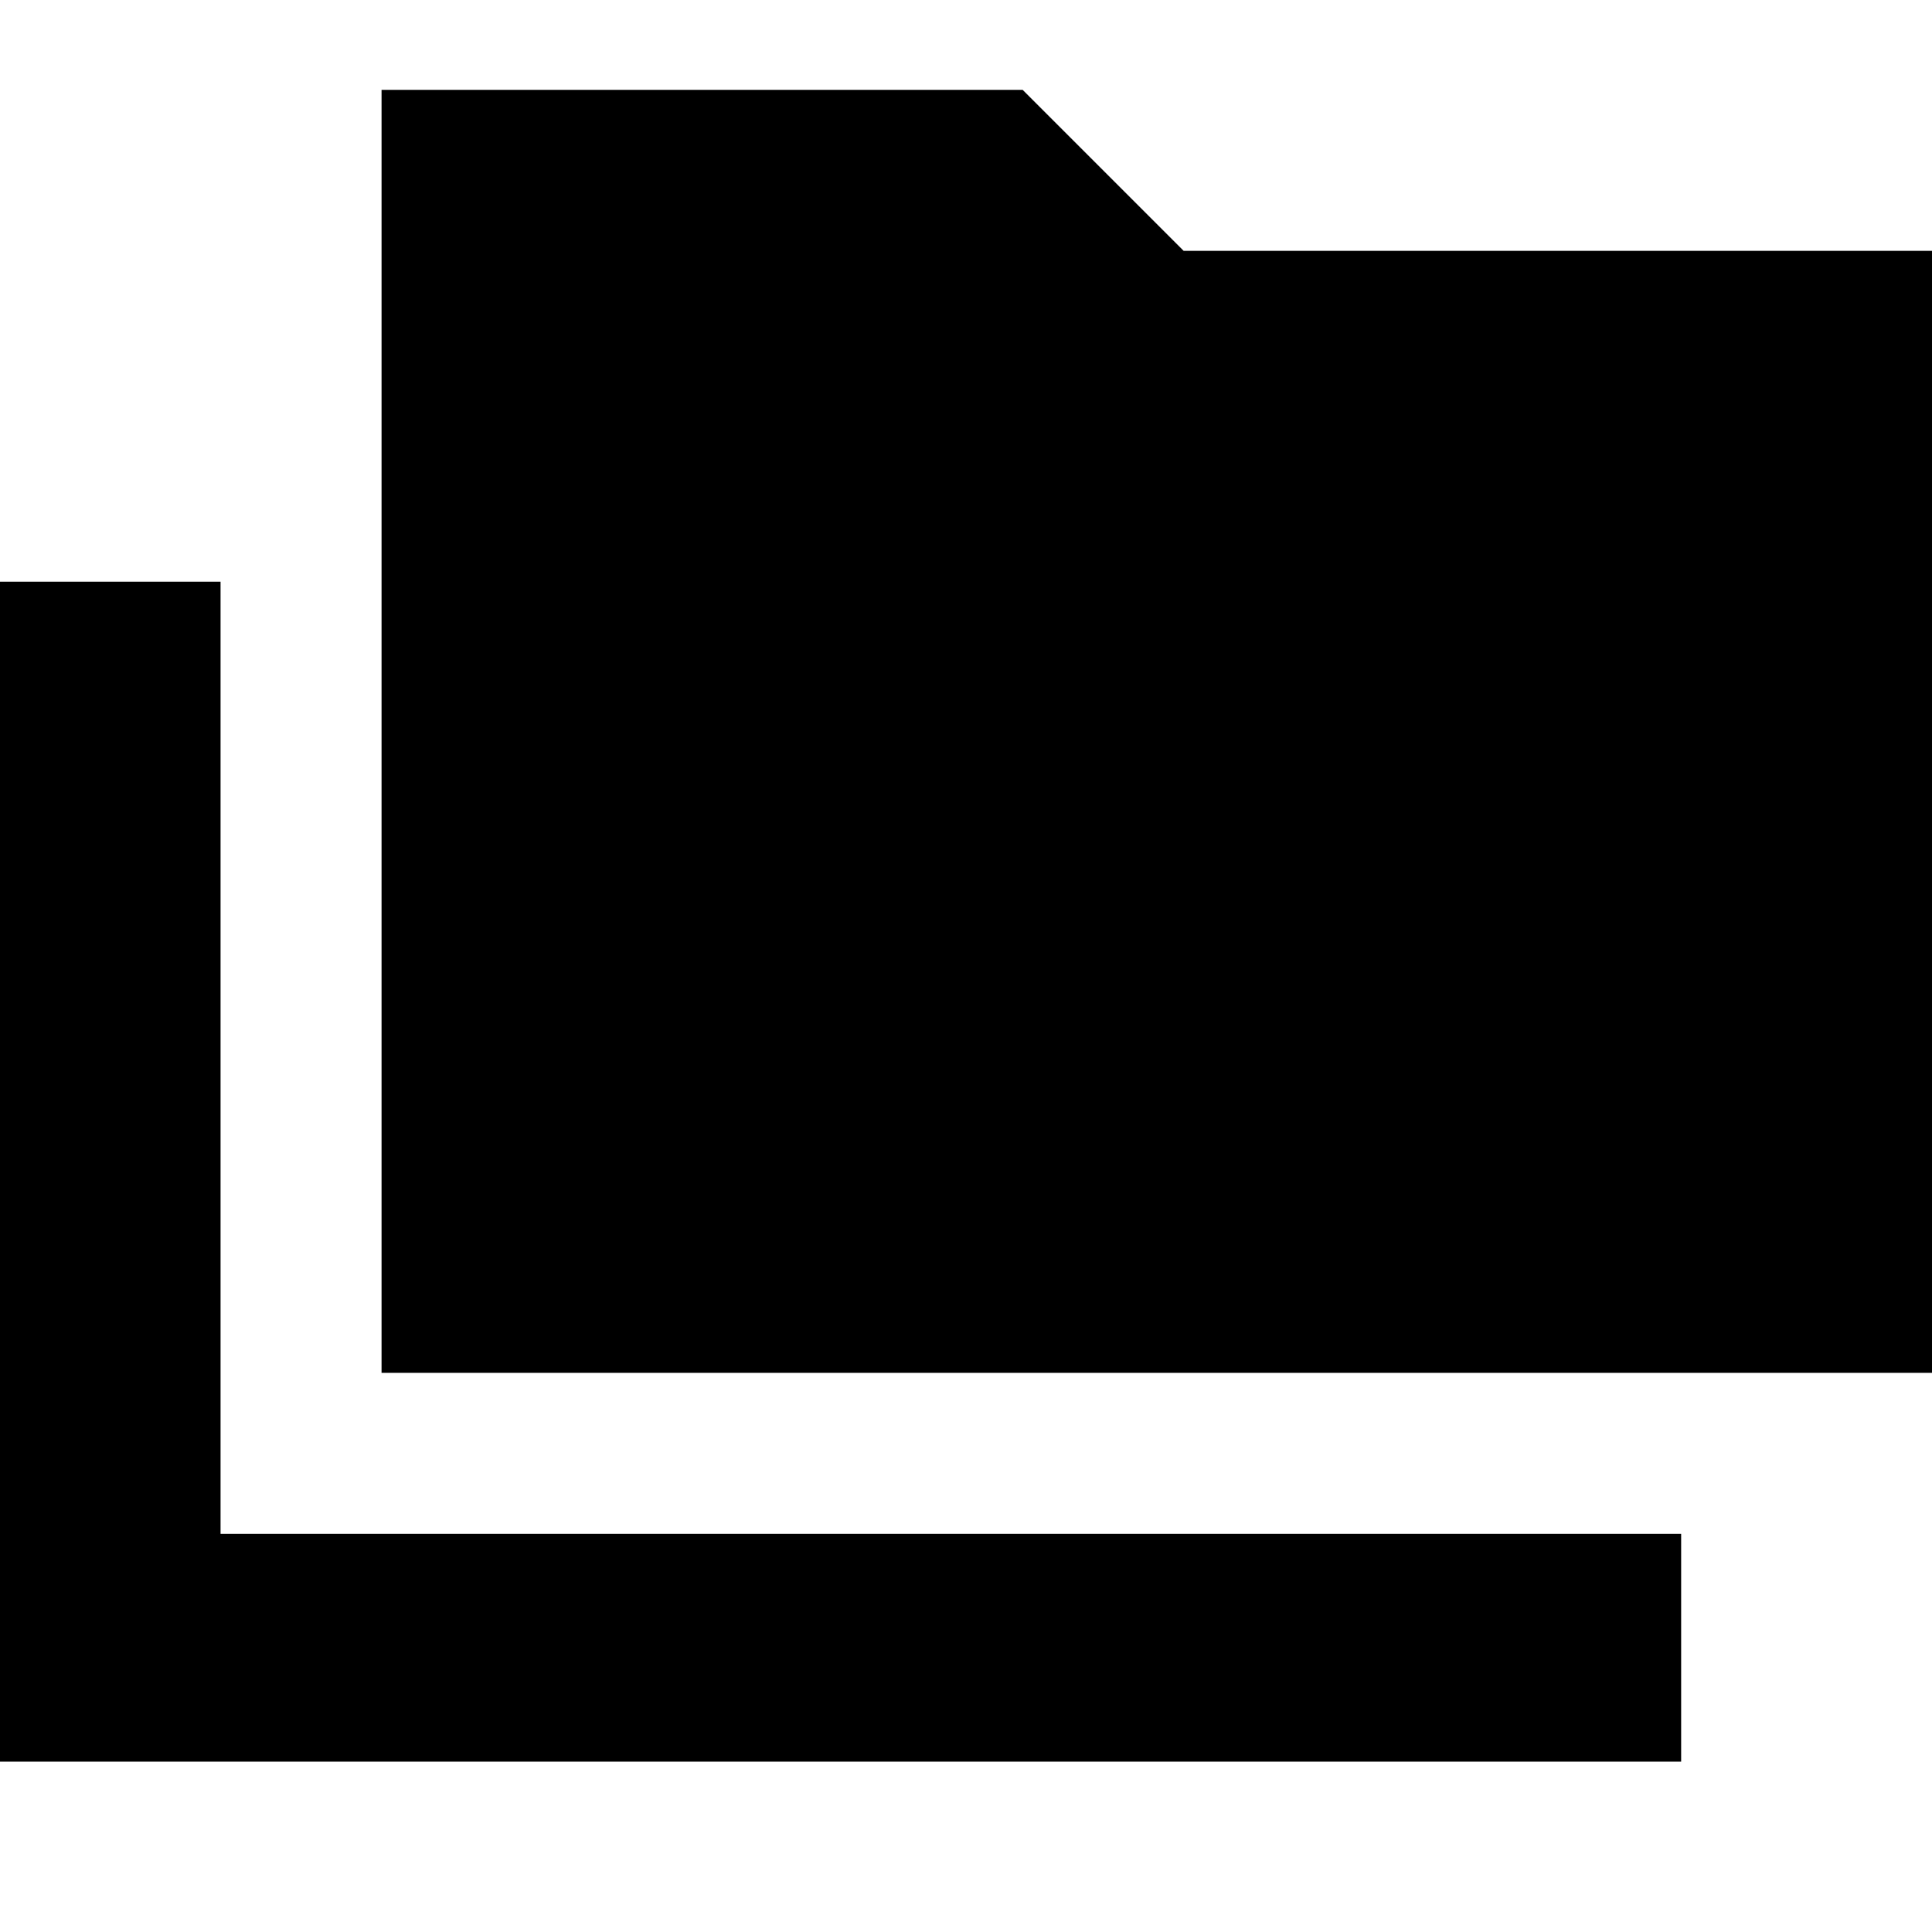 <svg xmlns="http://www.w3.org/2000/svg" height="24" viewBox="0 -960 960 960" width="24"><path d="M-3.59-84.65v-586.31h113.18v473.13h725.76v113.18H-3.59Zm193.18-193.18v-637.52h318.56l80 80h375.44v557.52h-774Z"/></svg>